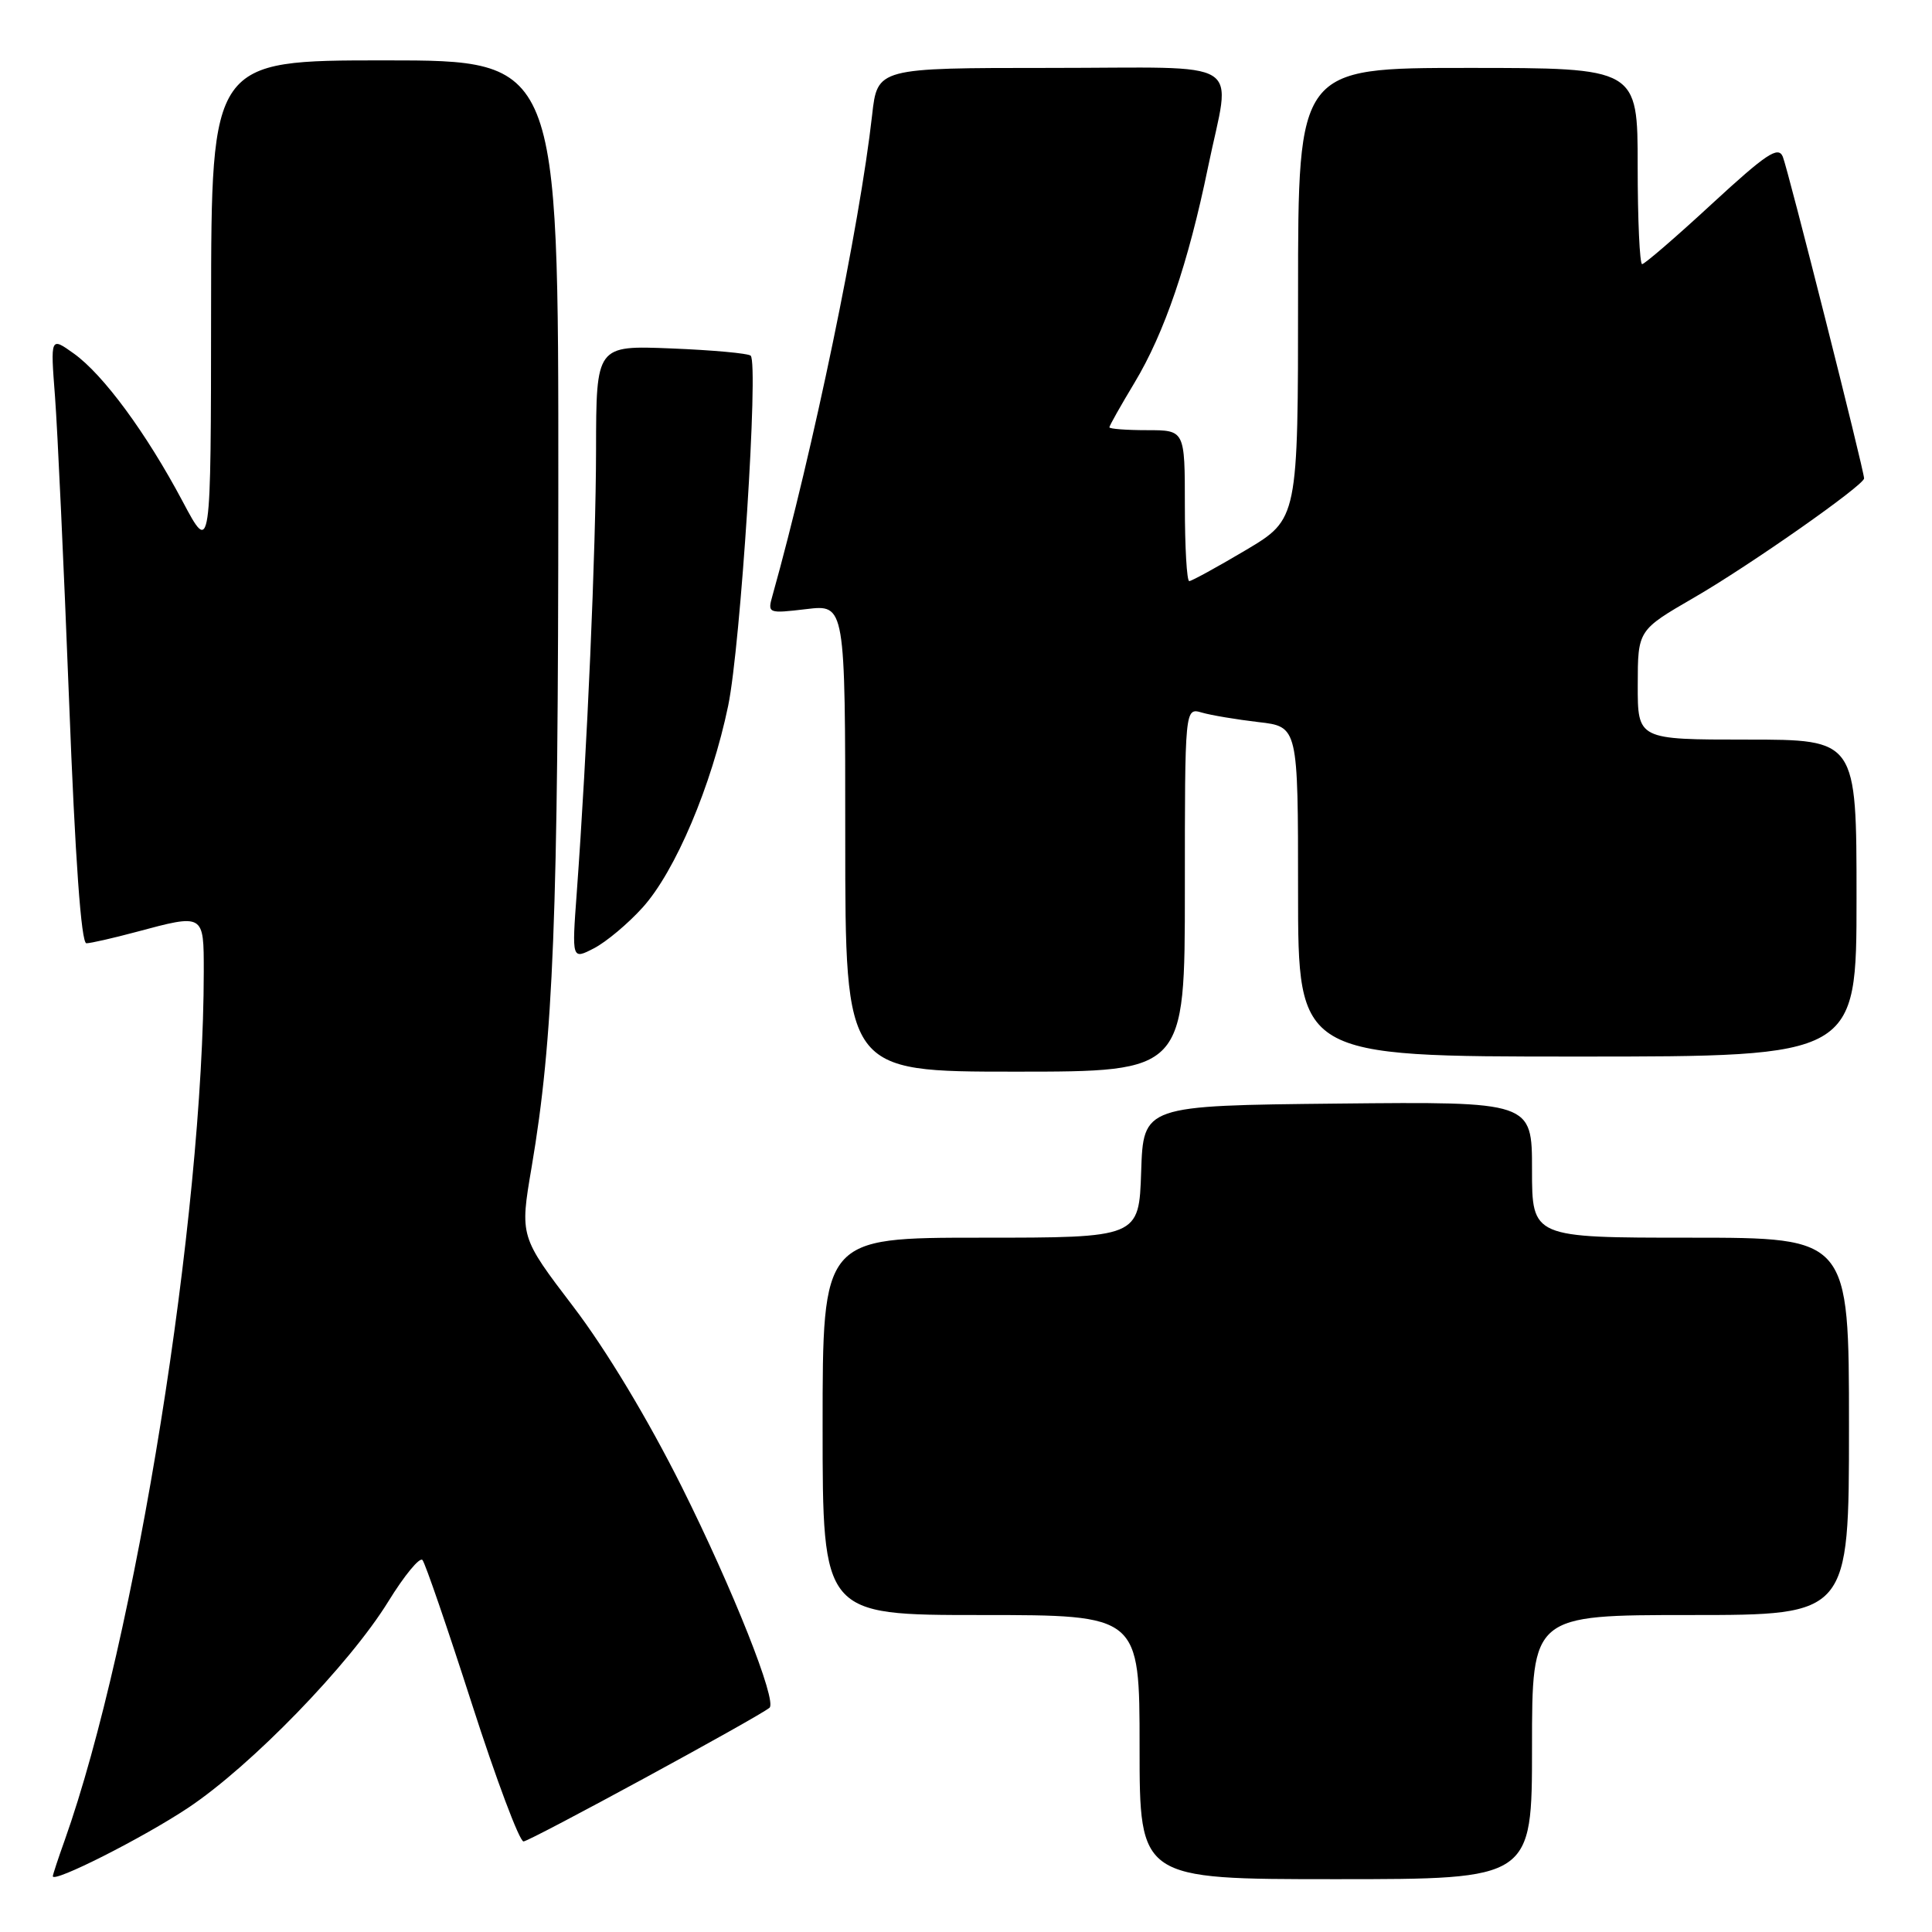 <?xml version="1.0" encoding="UTF-8" standalone="no"?>
<!DOCTYPE svg PUBLIC "-//W3C//DTD SVG 1.1//EN" "http://www.w3.org/Graphics/SVG/1.1/DTD/svg11.dtd" >
<svg xmlns="http://www.w3.org/2000/svg" xmlns:xlink="http://www.w3.org/1999/xlink" version="1.1" viewBox="0 0 256 256">
 <g >
 <path fill="currentColor"
d=" M 24.92 239.55 C 33.24 234.02 46.29 220.58 51.45 212.21 C 53.58 208.75 55.62 206.28 55.98 206.71 C 56.35 207.15 59.29 215.71 62.52 225.75 C 65.75 235.79 68.83 244.00 69.37 244.00 C 70.17 244.00 100.39 227.58 101.96 226.29 C 103.01 225.43 97.11 210.58 90.33 197.00 C 85.87 188.08 80.36 178.91 75.99 173.17 C 68.88 163.84 68.88 163.84 70.44 154.67 C 73.34 137.57 73.97 121.61 73.98 64.75 C 74.00 8.00 74.00 8.00 51.00 8.00 C 28.00 8.00 28.00 8.00 27.97 40.75 C 27.95 73.50 27.95 73.50 24.20 66.44 C 19.38 57.37 13.68 49.62 9.76 46.83 C 6.68 44.63 6.68 44.63 7.29 52.57 C 7.62 56.93 8.46 75.01 9.15 92.75 C 9.96 113.87 10.76 125.00 11.45 124.99 C 12.03 124.98 14.97 124.31 18.00 123.50 C 27.07 121.07 27.00 121.02 27.00 128.75 C 26.98 161.11 17.95 217.45 8.56 243.88 C 7.70 246.28 7.00 248.41 7.00 248.61 C 7.00 249.56 18.94 243.53 24.92 239.55 Z  M 203.00 231.50 C 203.00 214.00 203.00 214.00 224.00 214.00 C 245.00 214.00 245.00 214.00 245.00 189.00 C 245.00 164.00 245.00 164.00 224.00 164.00 C 203.00 164.00 203.00 164.00 203.00 154.98 C 203.00 145.97 203.00 145.97 177.25 146.23 C 151.50 146.50 151.50 146.50 151.21 155.25 C 150.92 164.00 150.92 164.00 129.96 164.00 C 109.00 164.00 109.00 164.00 109.00 189.00 C 109.00 214.00 109.00 214.00 130.00 214.00 C 151.00 214.00 151.00 214.00 151.00 231.50 C 151.00 249.00 151.00 249.00 177.00 249.00 C 203.00 249.00 203.00 249.00 203.00 231.50 Z  M 157.00 117.88 C 157.00 93.77 157.00 93.77 159.25 94.42 C 160.49 94.78 163.86 95.34 166.75 95.68 C 172.00 96.28 172.00 96.28 172.00 118.14 C 172.00 140.00 172.00 140.00 209.00 140.00 C 246.00 140.00 246.00 140.00 246.00 119.00 C 246.00 98.00 246.00 98.00 231.50 98.00 C 217.00 98.00 217.00 98.00 217.01 90.75 C 217.02 83.50 217.02 83.50 224.48 79.18 C 231.88 74.90 247.00 64.29 247.00 63.39 C 247.00 62.33 236.90 22.36 236.23 20.76 C 235.62 19.32 234.06 20.36 226.84 27.01 C 222.08 31.41 217.91 35.00 217.59 35.00 C 217.27 35.00 217.00 29.15 217.00 22.00 C 217.00 9.00 217.00 9.00 194.50 9.00 C 172.00 9.00 172.00 9.00 172.00 38.89 C 172.00 68.77 172.00 68.77 165.08 72.89 C 161.27 75.15 157.89 77.00 157.58 77.00 C 157.26 77.00 157.00 72.50 157.00 67.00 C 157.00 57.00 157.00 57.00 152.00 57.00 C 149.25 57.00 147.00 56.83 147.00 56.62 C 147.00 56.41 148.50 53.75 150.33 50.71 C 154.30 44.11 157.45 34.88 160.07 22.15 C 163.10 7.43 165.61 9.00 139.13 9.00 C 116.26 9.00 116.26 9.00 115.56 15.25 C 113.92 29.89 107.73 59.73 102.36 78.91 C 101.69 81.28 101.76 81.31 106.84 80.71 C 112.00 80.09 112.00 80.09 112.00 111.05 C 112.00 142.00 112.00 142.00 134.50 142.00 C 157.00 142.00 157.00 142.00 157.00 117.88 Z  M 85.15 120.25 C 89.48 115.46 94.29 104.10 96.49 93.50 C 98.14 85.51 100.54 48.20 99.47 47.13 C 99.15 46.82 94.42 46.39 88.95 46.17 C 79.00 45.77 79.00 45.77 78.98 59.63 C 78.96 72.89 77.80 99.49 76.42 118.33 C 75.77 127.17 75.77 127.17 78.71 125.65 C 80.33 124.81 83.23 122.38 85.15 120.25 Z "/>
</g>
</svg>